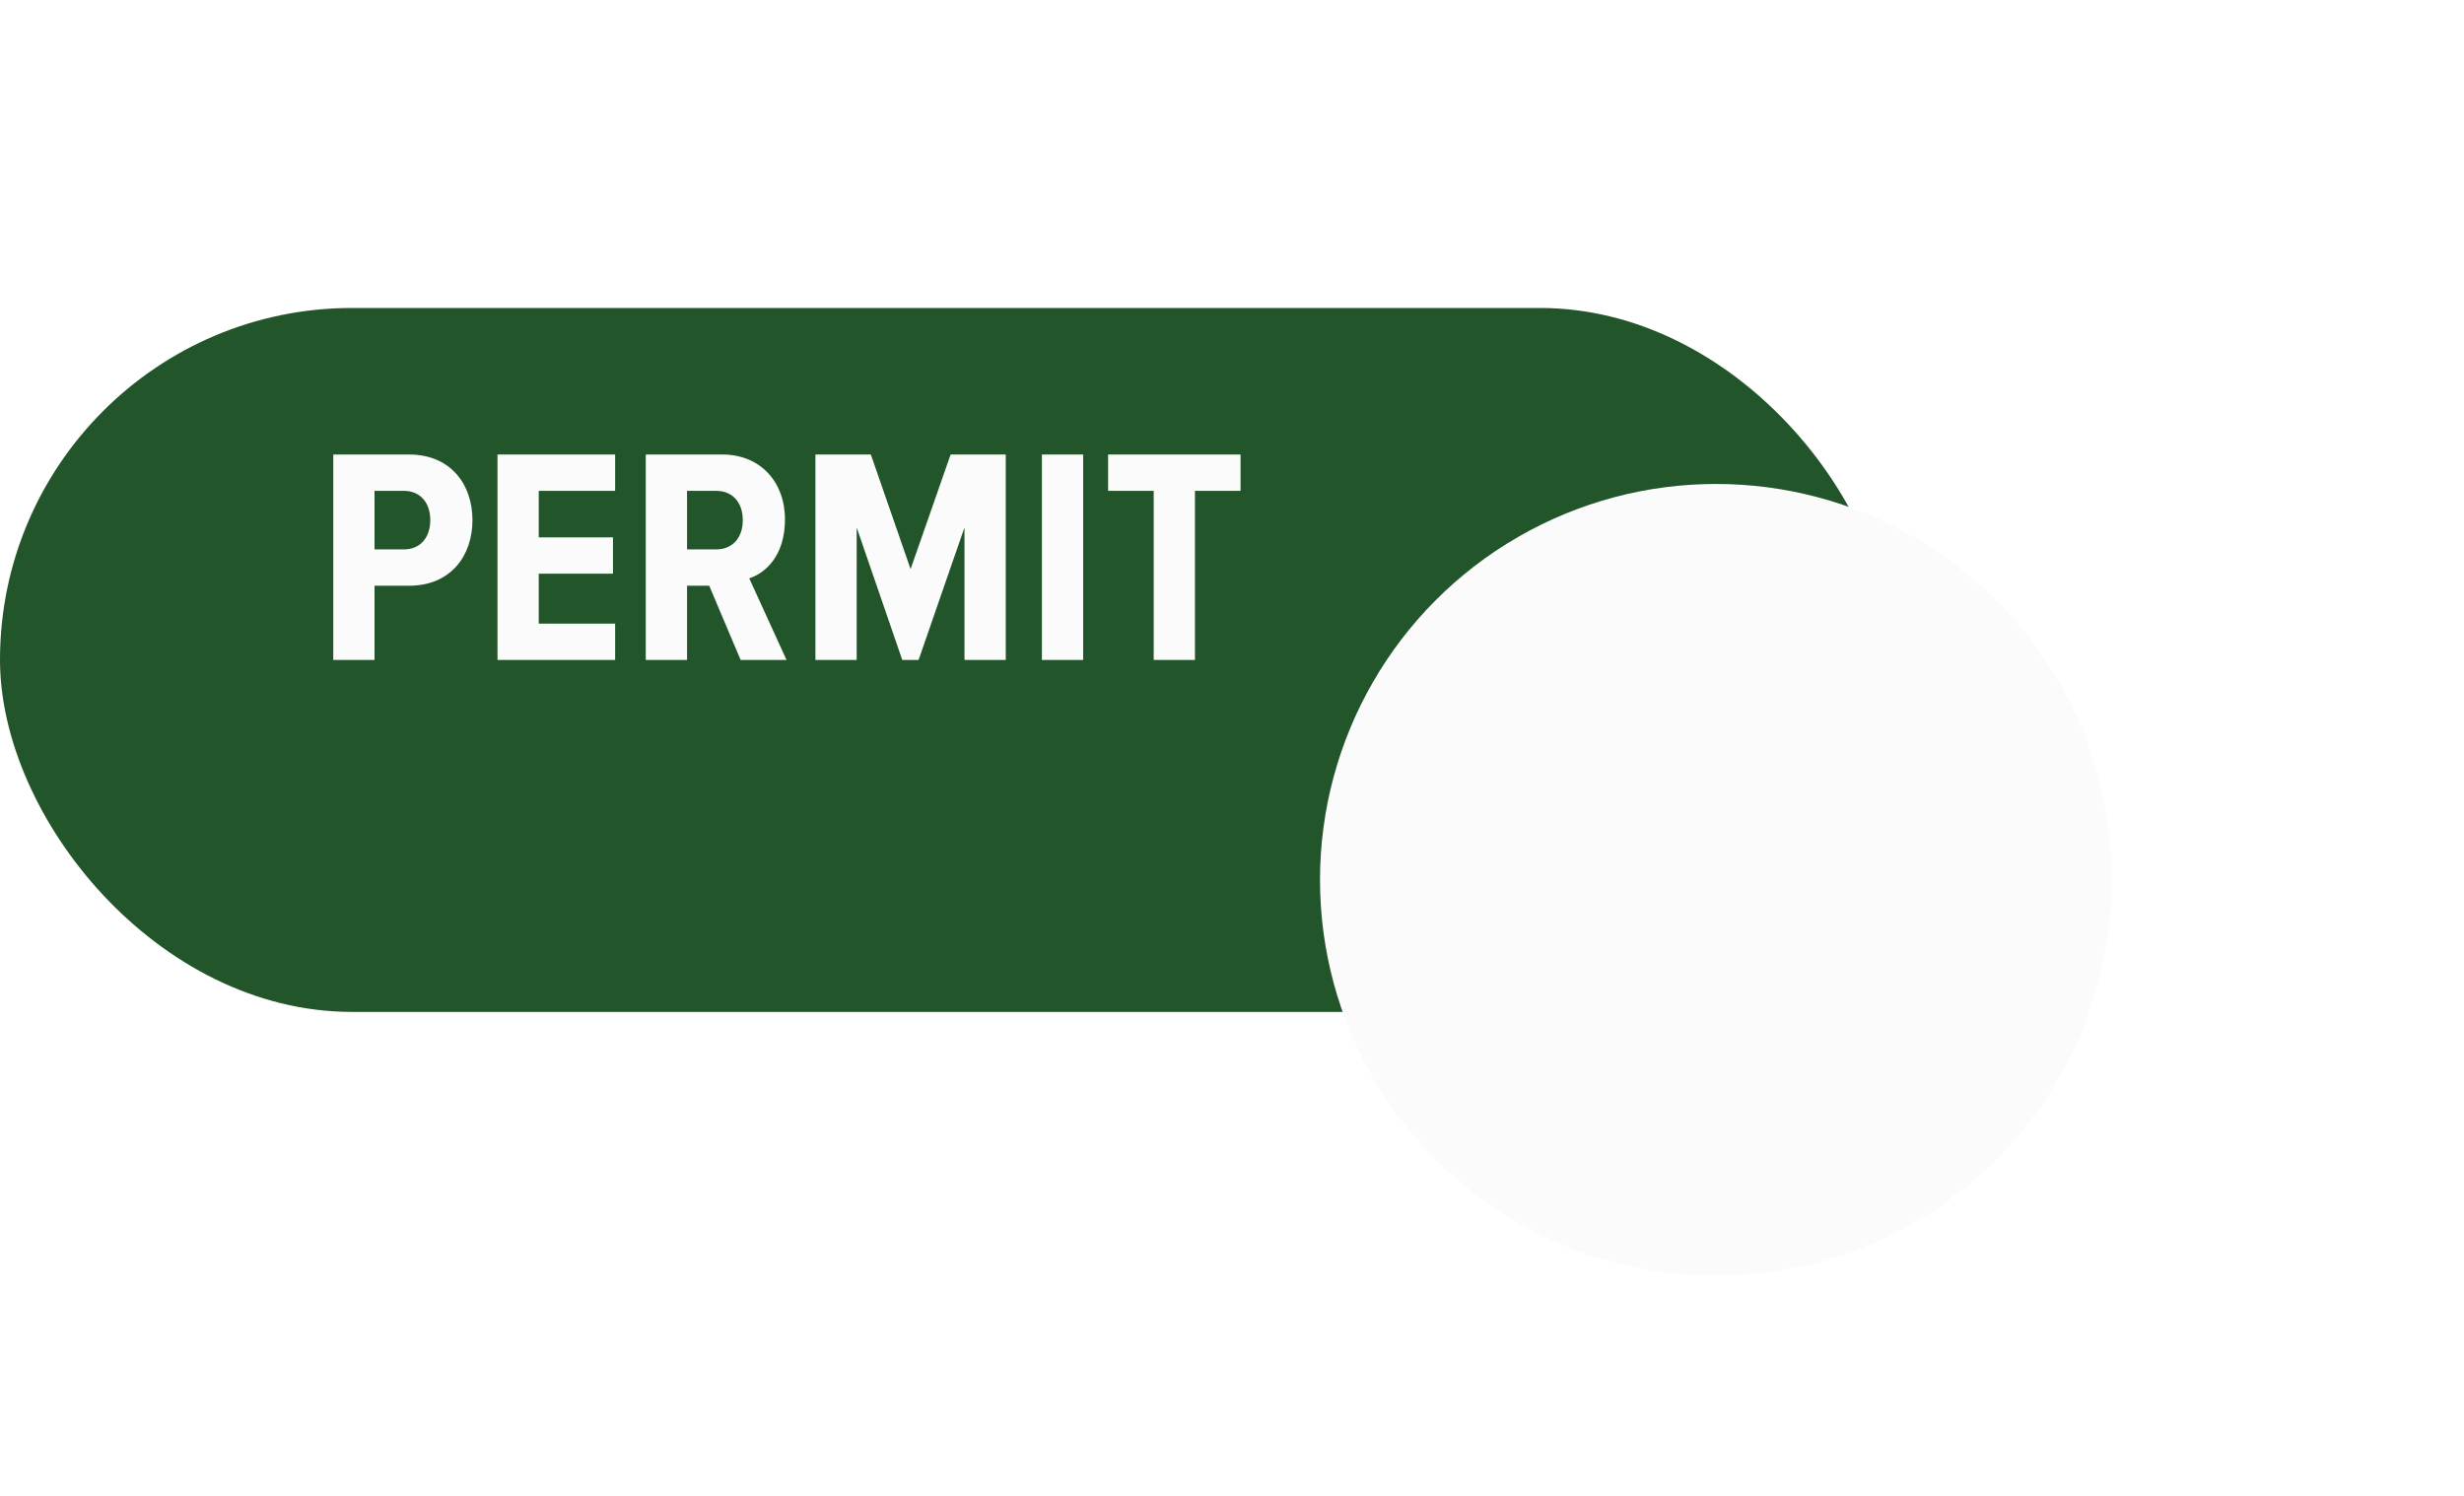 <svg width="112" height="68" viewBox="0 0 112 68" fill="none" xmlns="http://www.w3.org/2000/svg">
<g filter="url(#filter0_i_286_44929)">
<rect y="10" width="86" height="32" rx="16" fill="#225529"/>
</g>
<path d="M17.024 30V26.626H18.592C20.51 26.626 21.476 25.24 21.476 23.644C21.476 22.048 20.51 20.662 18.592 20.662H15.148V30H17.024ZM18.368 24.974H17.024V22.314H18.368C19.082 22.314 19.558 22.832 19.558 23.644C19.558 24.456 19.082 24.974 18.368 24.974ZM27.961 30V28.348H24.489V26.08H27.863V24.428H24.489V22.314H27.961V20.662H22.613V30H27.961ZM35.751 30L34.057 26.29C34.827 26.038 35.681 25.226 35.681 23.616C35.681 21.894 34.547 20.662 32.839 20.662H29.353V30H31.229V26.626H32.237L33.665 30H35.751ZM32.559 24.974H31.229V22.314H32.559C33.287 22.314 33.763 22.832 33.763 23.644C33.763 24.456 33.287 24.974 32.559 24.974ZM45.716 30V20.662H43.21L41.39 25.87L39.584 20.662H37.064V30H38.94V23.98L41.012 30H41.754L43.84 23.98V30H45.716ZM49.235 30V20.662H47.359V30H49.235ZM54.316 30V22.314H56.389V20.662H50.368V22.314H52.441V30H54.316Z" fill="#FBFBFB"/>
<g filter="url(#filter1_d_286_44929)">
<g filter="url(#filter2_dd_286_44929)">
<circle cx="78" cy="26" r="18" fill="#FBFBFB"/>
</g>
</g>
<defs>
<filter id="filter0_i_286_44929" x="0" y="10" width="86" height="34" filterUnits="userSpaceOnUse" color-interpolation-filters="sRGB">
<feFlood flood-opacity="0" result="BackgroundImageFix"/>
<feBlend mode="normal" in="SourceGraphic" in2="BackgroundImageFix" result="shape"/>
<feColorMatrix in="SourceAlpha" type="matrix" values="0 0 0 0 0 0 0 0 0 0 0 0 0 0 0 0 0 0 127 0" result="hardAlpha"/>
<feOffset dy="4"/>
<feGaussianBlur stdDeviation="1"/>
<feComposite in2="hardAlpha" operator="arithmetic" k2="-1" k3="1"/>
<feColorMatrix type="matrix" values="0 0 0 0 0 0 0 0 0 0 0 0 0 0 0 0 0 0 0.25 0"/>
<feBlend mode="normal" in2="shape" result="effect1_innerShadow_286_44929"/>
</filter>
<filter id="filter1_d_286_44929" x="56" y="8" width="44" height="44" filterUnits="userSpaceOnUse" color-interpolation-filters="sRGB">
<feFlood flood-opacity="0" result="BackgroundImageFix"/>
<feColorMatrix in="SourceAlpha" type="matrix" values="0 0 0 0 0 0 0 0 0 0 0 0 0 0 0 0 0 0 127 0" result="hardAlpha"/>
<feOffset dy="4"/>
<feGaussianBlur stdDeviation="2"/>
<feComposite in2="hardAlpha" operator="out"/>
<feColorMatrix type="matrix" values="0 0 0 0 0 0 0 0 0 0 0 0 0 0 0 0 0 0 0.25 0"/>
<feBlend mode="normal" in2="BackgroundImageFix" result="effect1_dropShadow_286_44929"/>
<feBlend mode="normal" in="SourceGraphic" in2="effect1_dropShadow_286_44929" result="shape"/>
</filter>
<filter id="filter2_dd_286_44929" x="44" y="0" width="68" height="68" filterUnits="userSpaceOnUse" color-interpolation-filters="sRGB">
<feFlood flood-opacity="0" result="BackgroundImageFix"/>
<feColorMatrix in="SourceAlpha" type="matrix" values="0 0 0 0 0 0 0 0 0 0 0 0 0 0 0 0 0 0 127 0" result="hardAlpha"/>
<feOffset dy="8"/>
<feGaussianBlur stdDeviation="8"/>
<feColorMatrix type="matrix" values="0 0 0 0 0.204 0 0 0 0 0.235 0 0 0 0 0.267 0 0 0 0.1 0"/>
<feBlend mode="normal" in2="BackgroundImageFix" result="effect1_dropShadow_286_44929"/>
<feColorMatrix in="SourceAlpha" type="matrix" values="0 0 0 0 0 0 0 0 0 0 0 0 0 0 0 0 0 0 127 0" result="hardAlpha"/>
<feOffset dy="2"/>
<feGaussianBlur stdDeviation="2"/>
<feColorMatrix type="matrix" values="0 0 0 0 0.459 0 0 0 0 0.514 0 0 0 0 0.557 0 0 0 0.04 0"/>
<feBlend mode="normal" in2="effect1_dropShadow_286_44929" result="effect2_dropShadow_286_44929"/>
<feBlend mode="normal" in="SourceGraphic" in2="effect2_dropShadow_286_44929" result="shape"/>
</filter>
</defs>
</svg>
